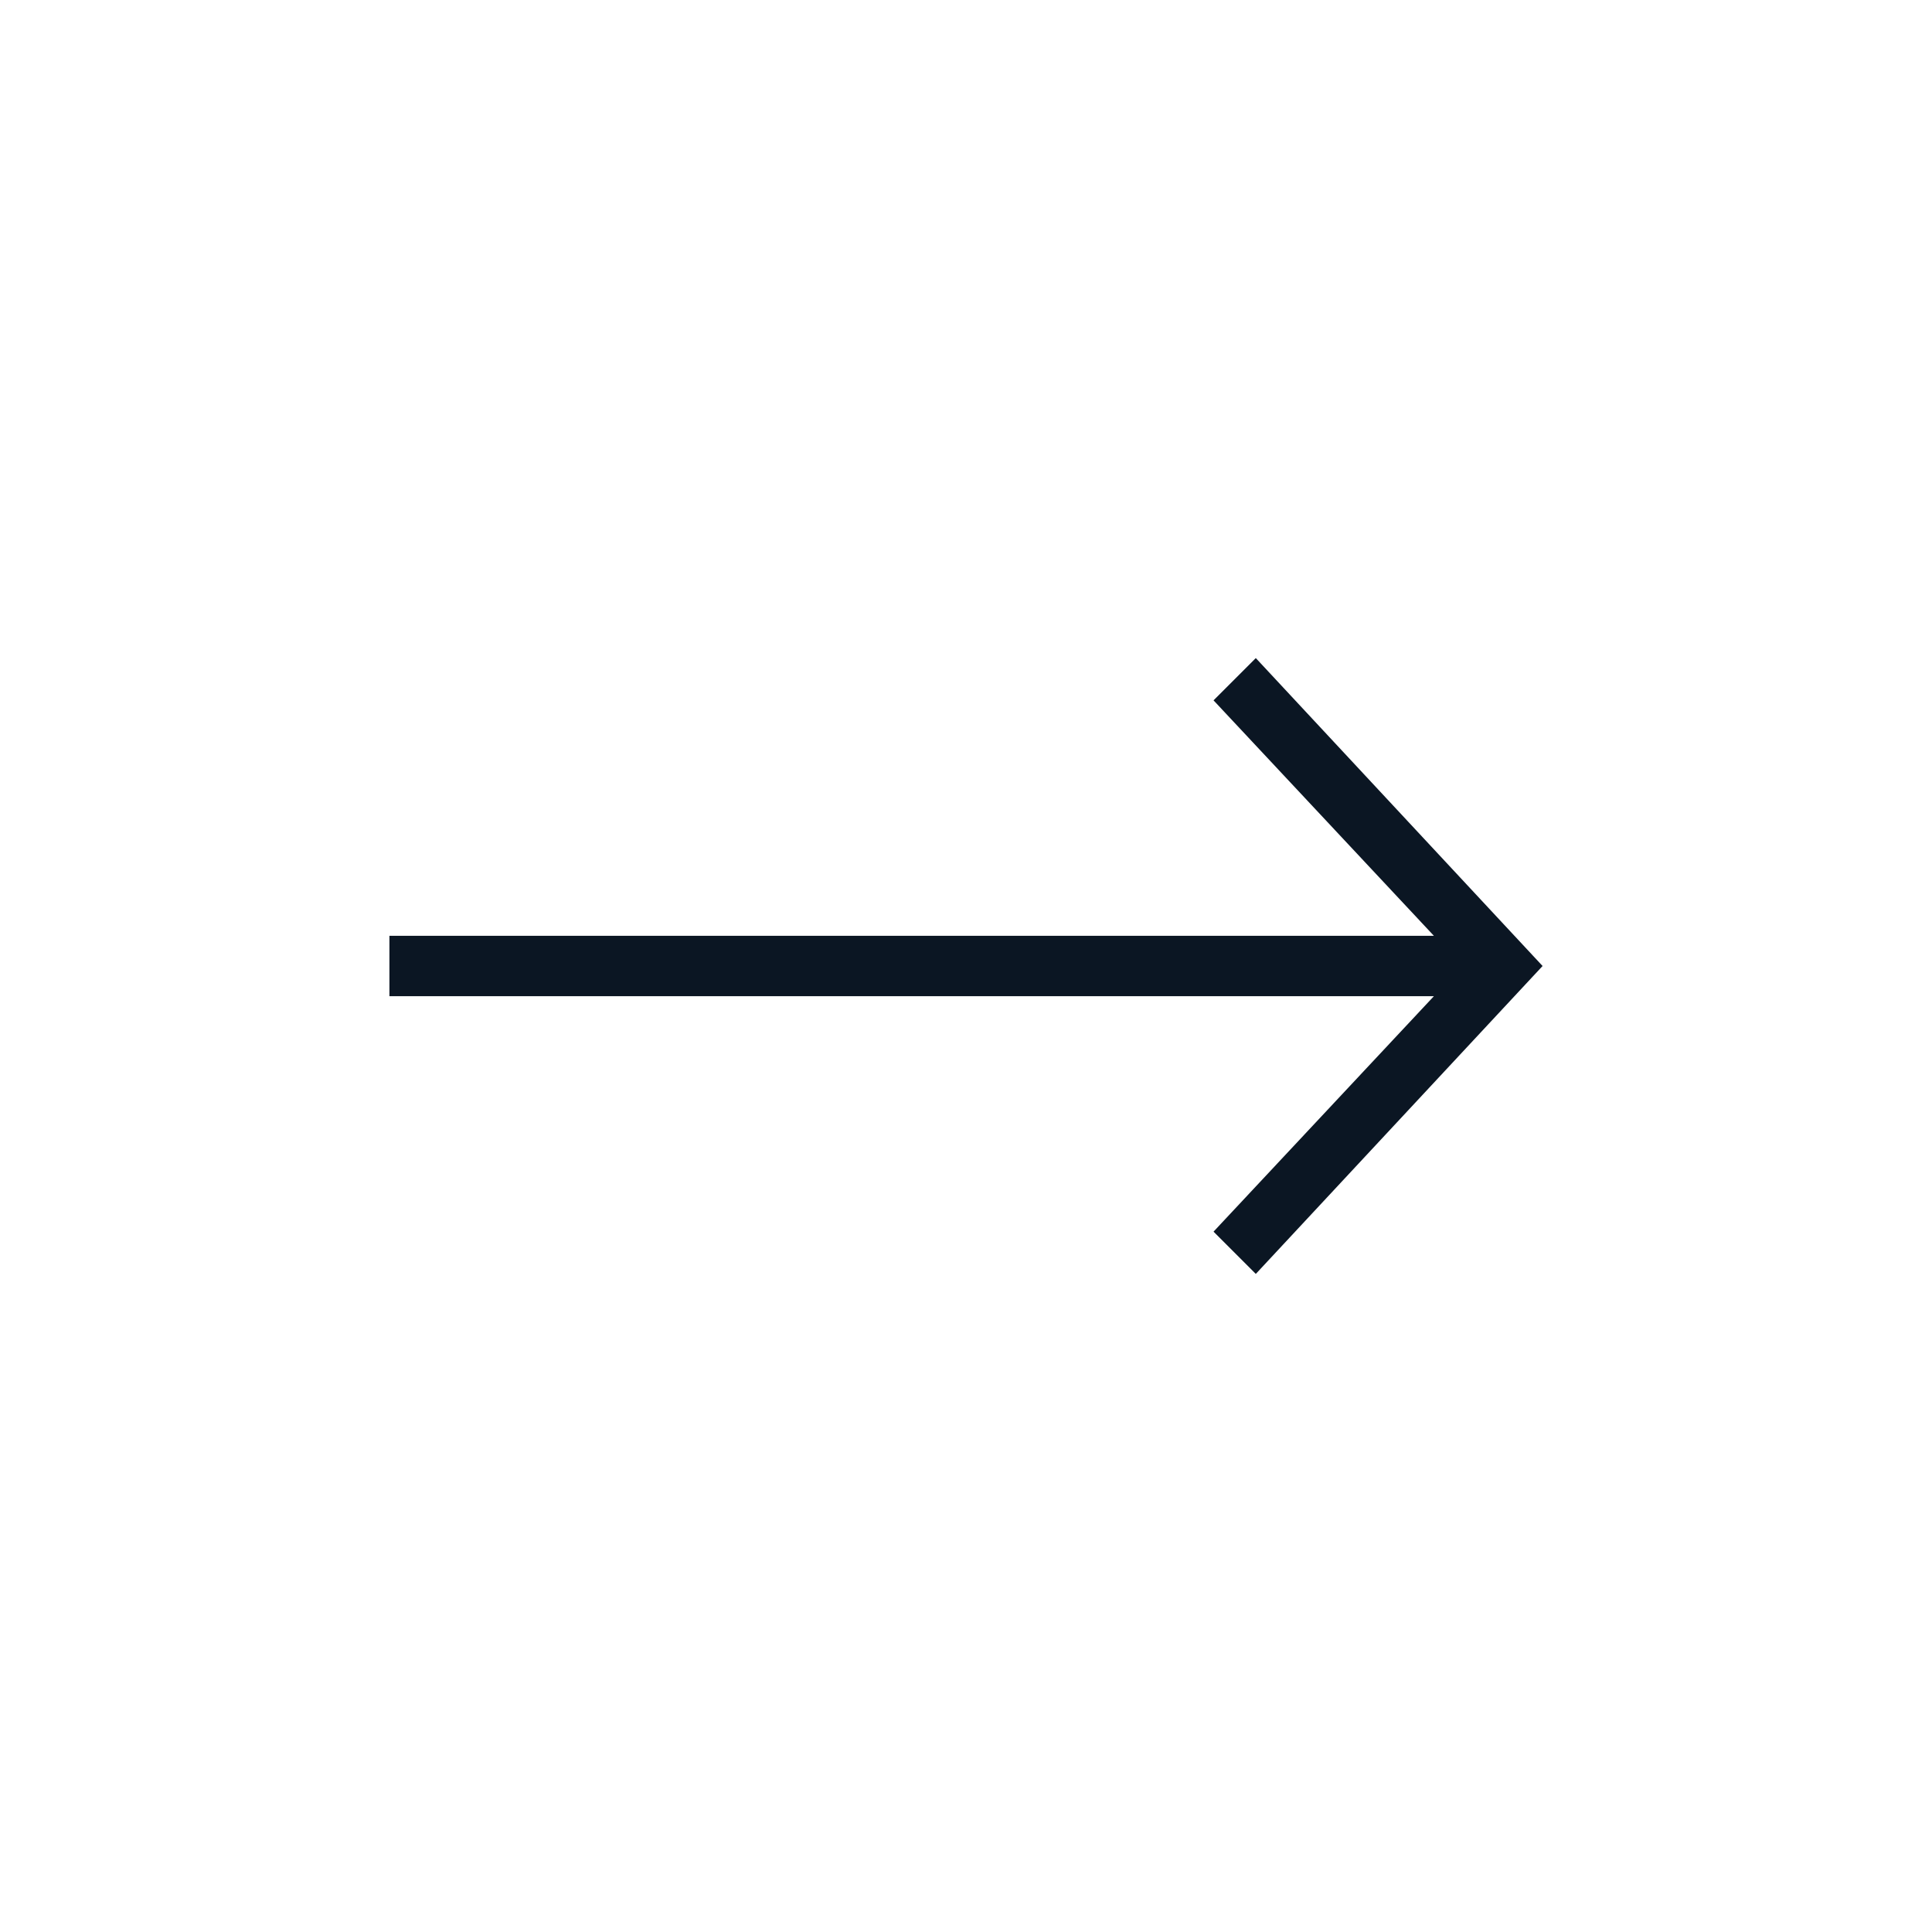 <?xml version="1.0" encoding="utf-8"?>
<!-- Generator: Adobe Illustrator 25.2.3, SVG Export Plug-In . SVG Version: 6.00 Build 0)  -->
<svg version="1.1" id="Capa_1" xmlns="http://www.w3.org/2000/svg" xmlns:xlink="http://www.w3.org/1999/xlink" x="0px" y="0px"
	 viewBox="0 0 64 64" style="enable-background:new 0 0 64 64;" xml:space="preserve">
<style type="text/css">
	.st0{fill:#0B1623;}
</style>
<polygon class="st0" points="12.9,33 47.5,33 40.2,40.8 41.6,42.2 51.1,32 41.6,21.8 40.2,23.2 47.5,31 12.9,31 "/>
</svg>
